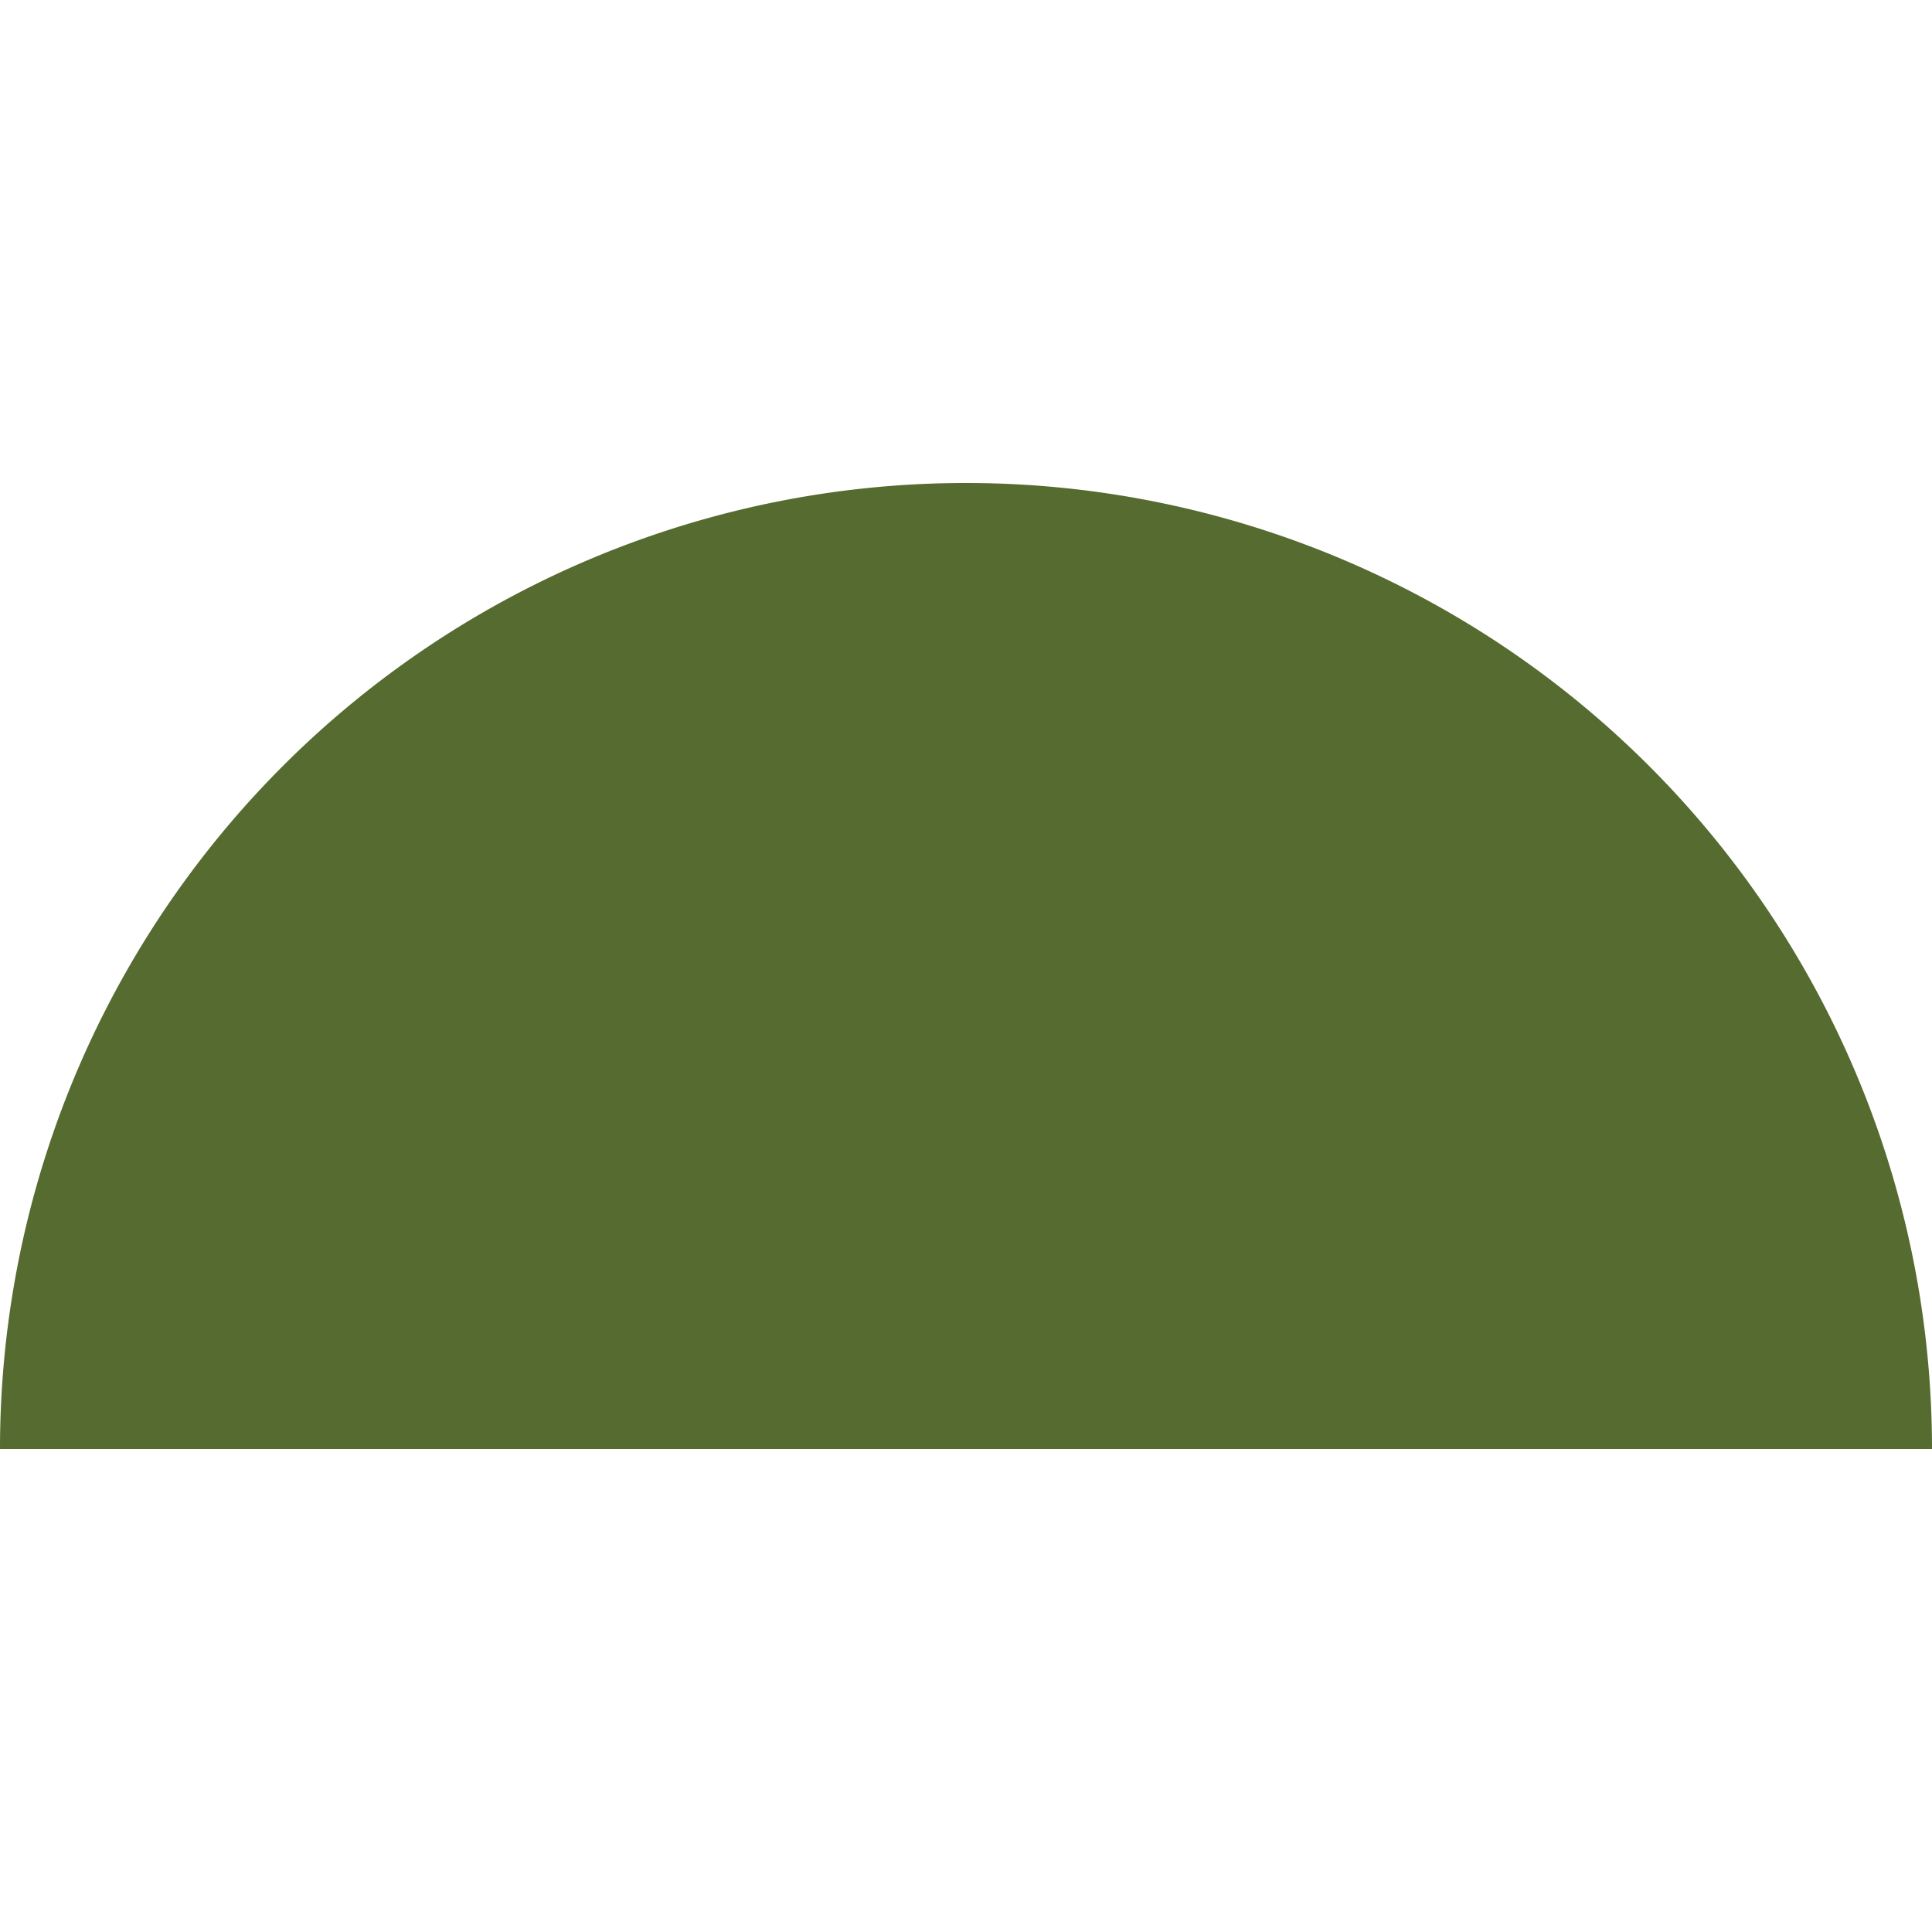 <?xml version='1.0' encoding='us-ascii'?>
<svg xmlns="http://www.w3.org/2000/svg" height="350" version="1.1" viewBox="0 0 120 120" width="350">
    <path d="M 120 90 A 60 60 0 0 0 0 90 Z" fill="#556b2f" />
</svg>